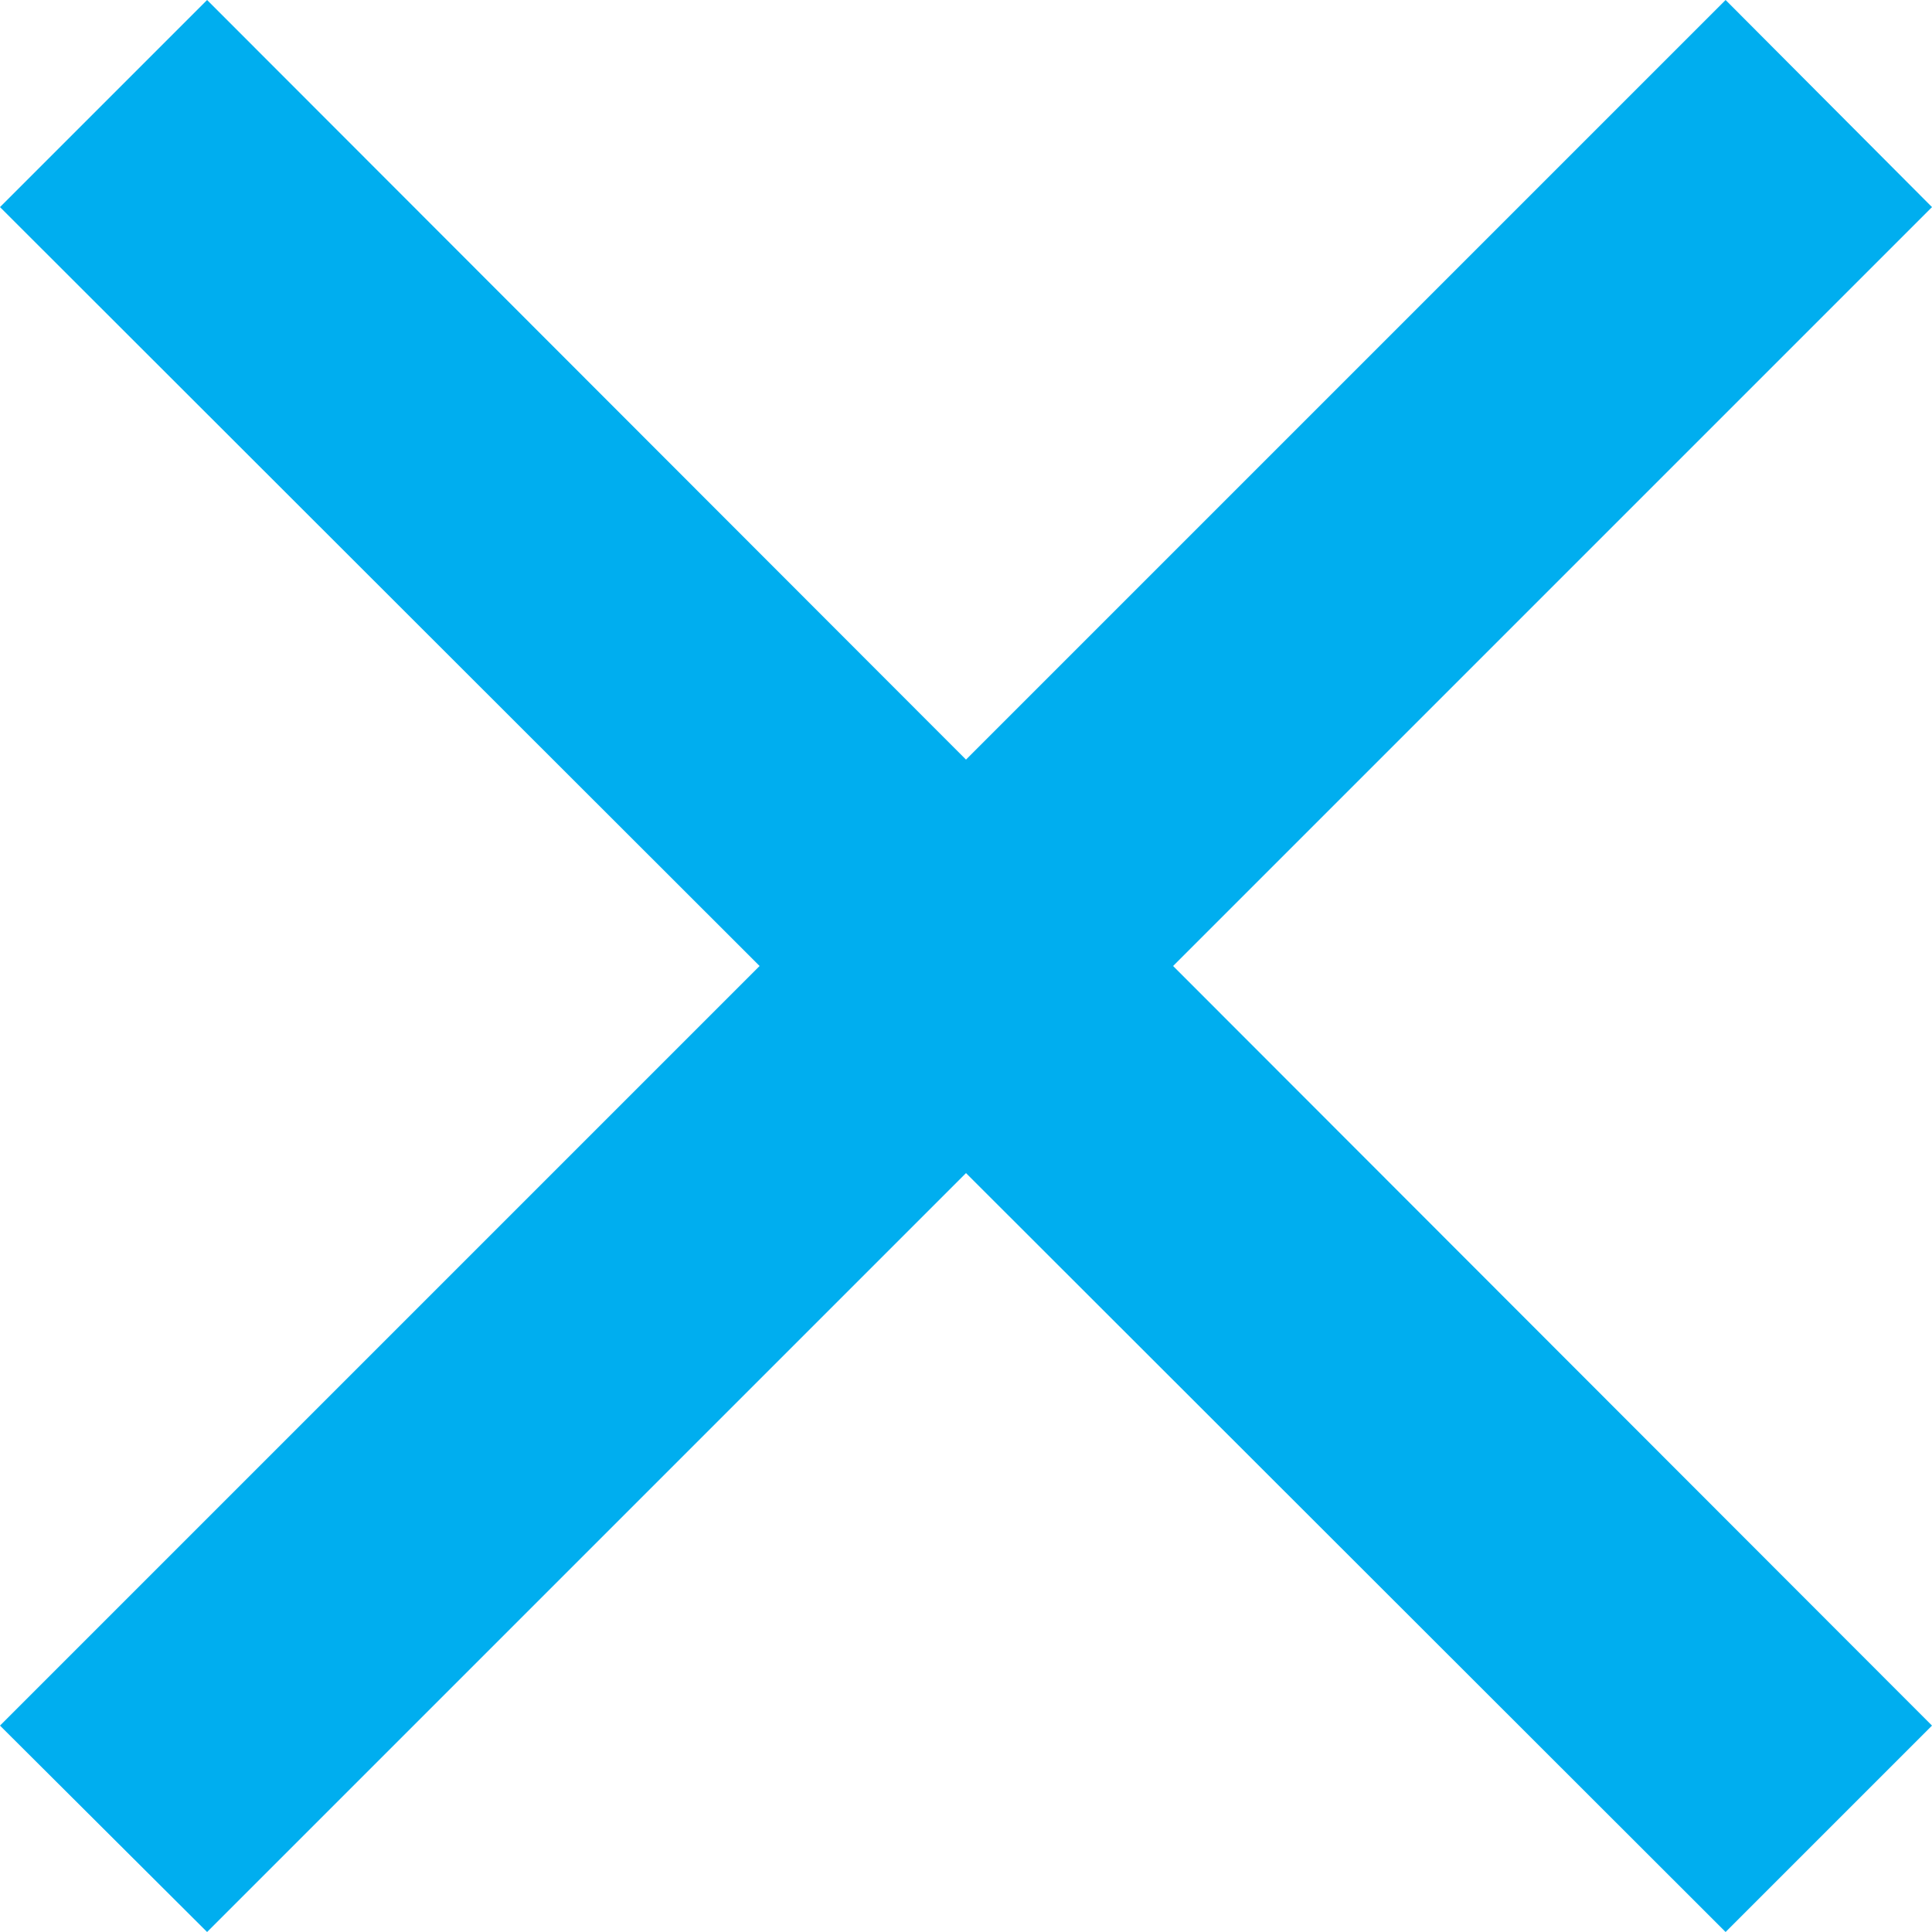 <svg id="Layer_1" data-name="Layer 1" xmlns="http://www.w3.org/2000/svg" viewBox="0 0 27.24 27.24"><defs><style>.cls-1{fill:#00aeef;}</style></defs><title>blu20-close-btn</title><polygon class="cls-1" points="27.24 2.92 24.33 0 13.62 10.71 2.92 0 0 2.92 10.71 13.62 0 24.33 2.92 27.24 13.62 16.54 24.33 27.24 27.24 24.33 16.54 13.62 27.24 2.92"/></svg>